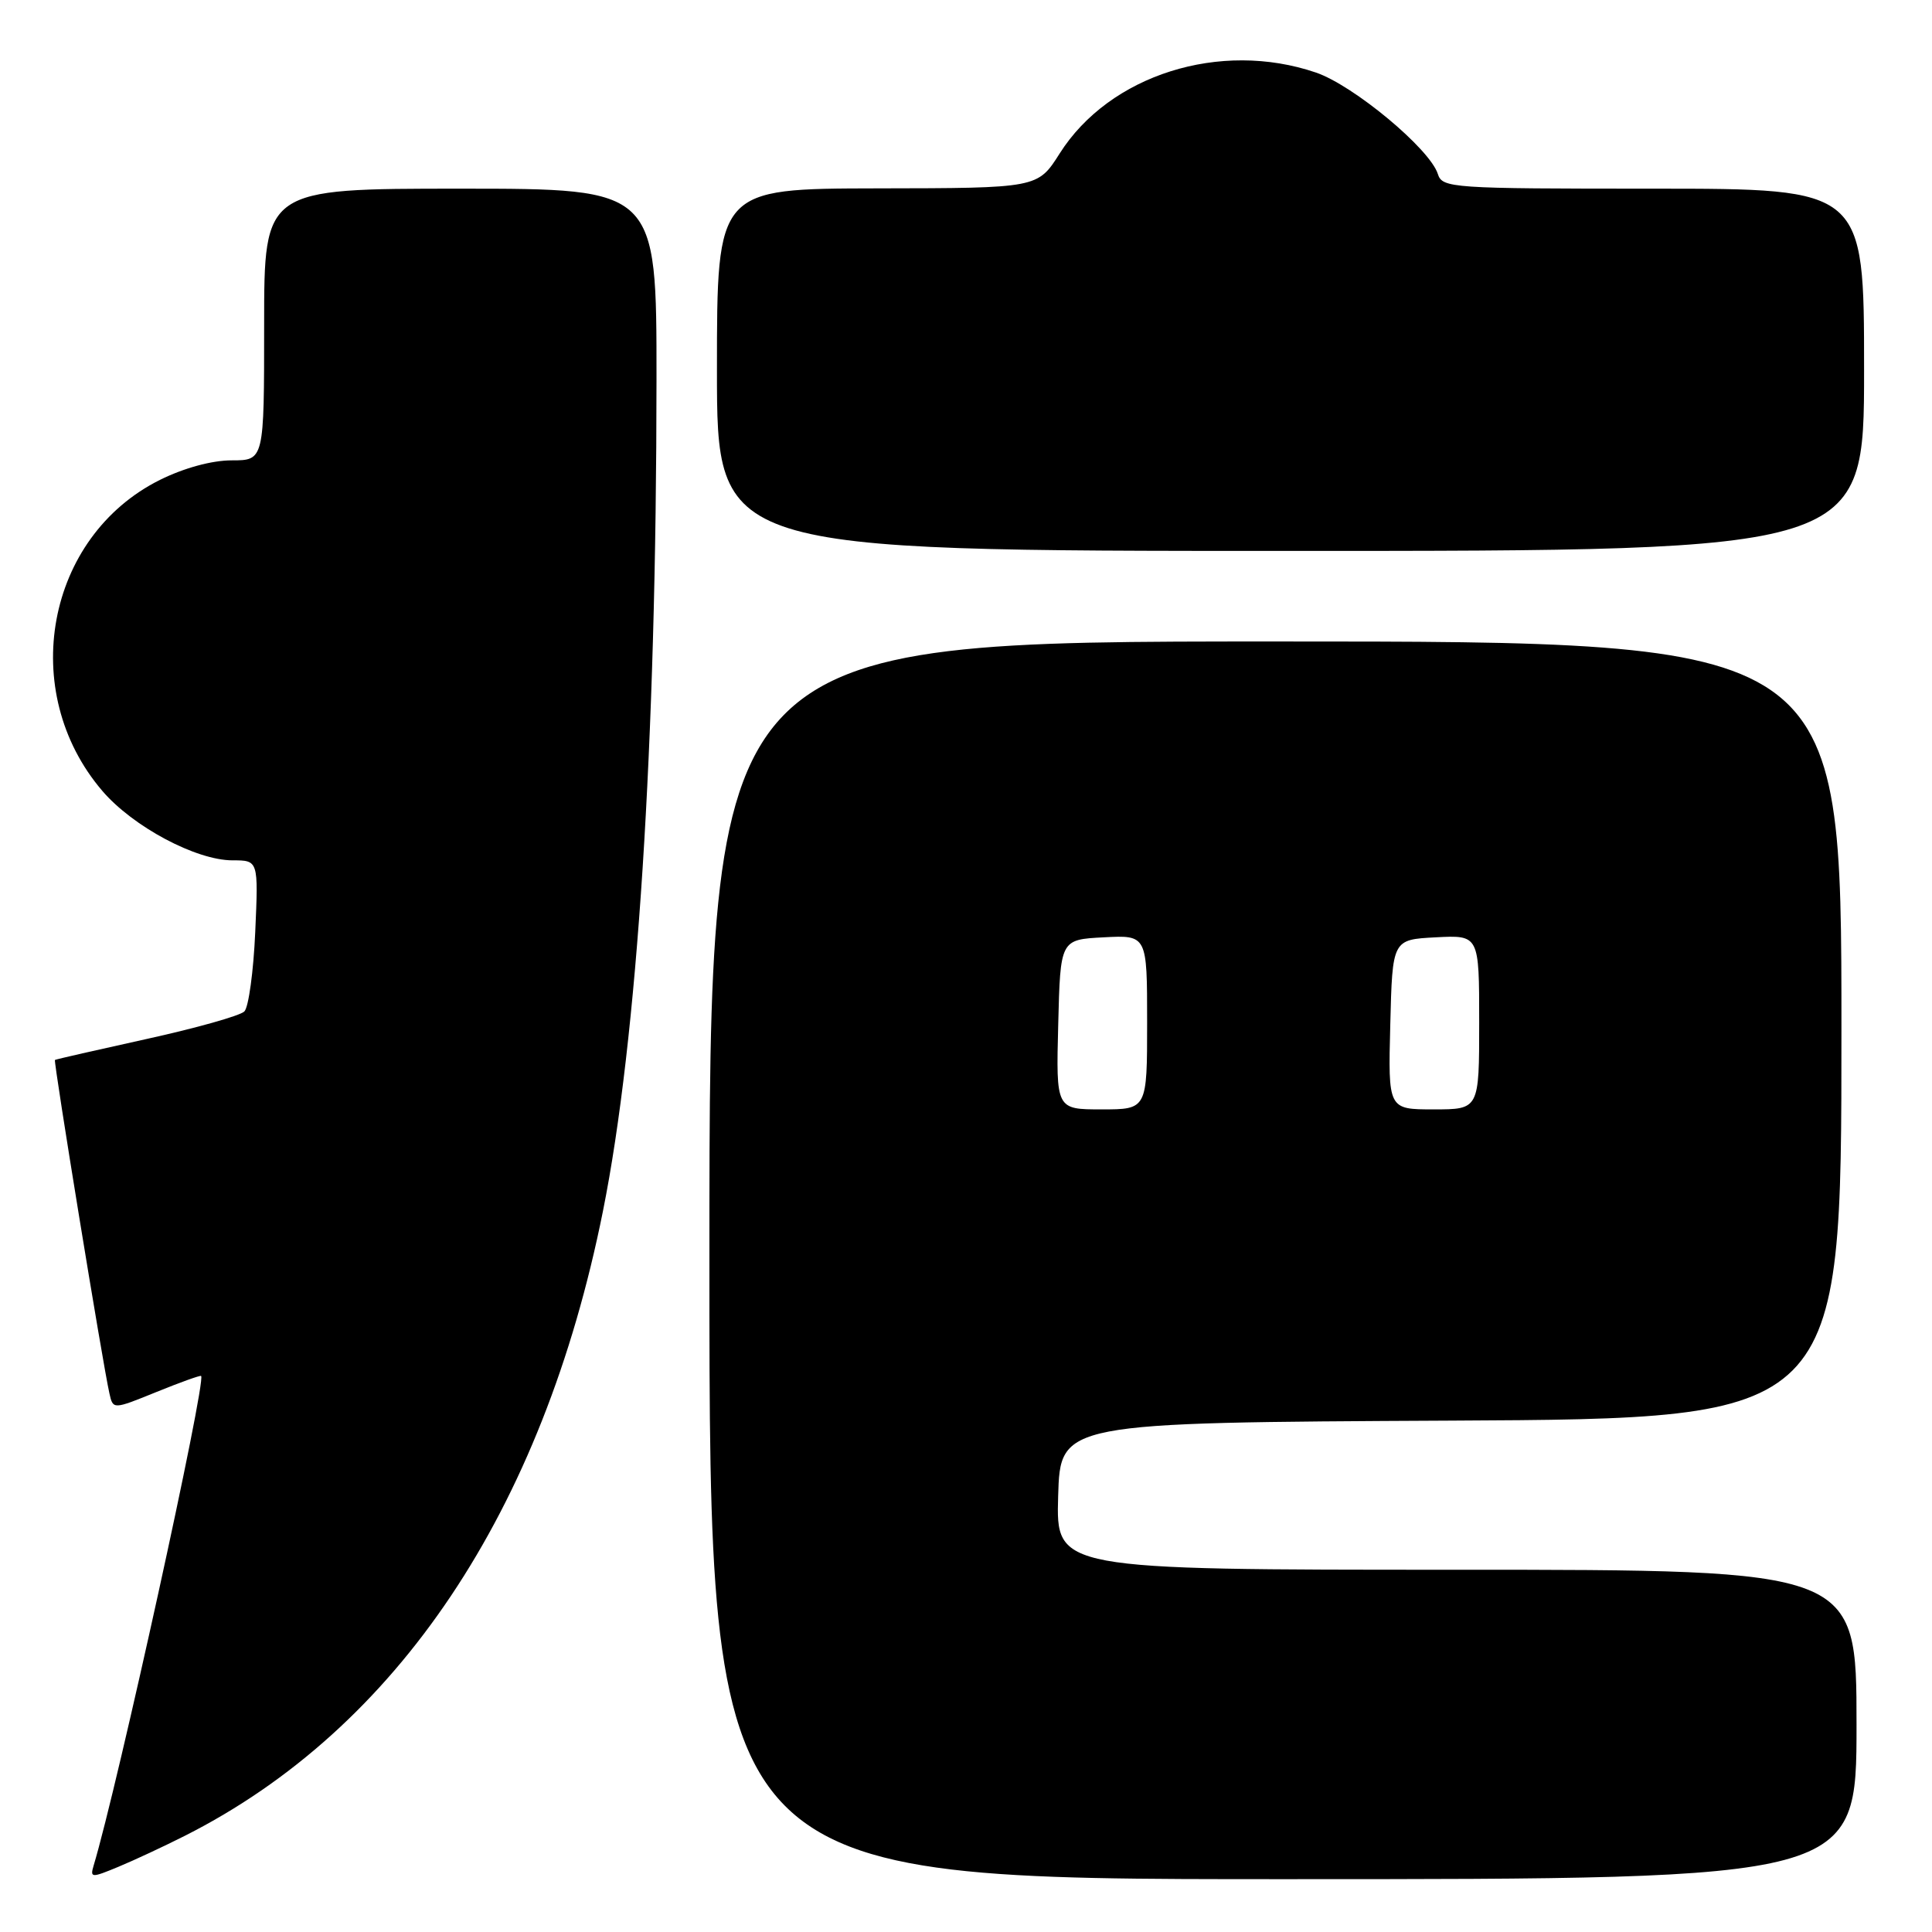 <?xml version="1.0" encoding="UTF-8" standalone="no"?>
<!DOCTYPE svg PUBLIC "-//W3C//DTD SVG 1.1//EN" "http://www.w3.org/Graphics/SVG/1.1/DTD/svg11.dtd" >
<svg xmlns="http://www.w3.org/2000/svg" xmlns:xlink="http://www.w3.org/1999/xlink" version="1.1" viewBox="0 0 256 256">
 <g >
 <path fill="currentColor"
d=" M 24.50 243.25 C 52.65 229.03 71.92 200.25 79.89 160.50 C 84.47 137.66 86.98 98.68 86.99 50.25 C 87.00 25.00 87.00 25.00 61.00 25.00 C 35.00 25.00 35.00 25.00 35.00 43.00 C 35.00 61.00 35.00 61.00 30.70 61.00 C 28.07 61.00 24.37 62.01 21.19 63.59 C 6.09 71.12 2.29 91.63 13.56 104.80 C 17.62 109.54 25.98 114.00 30.82 114.00 C 34.24 114.00 34.24 114.00 33.82 123.50 C 33.59 128.72 32.94 133.46 32.38 134.02 C 31.81 134.59 25.98 136.23 19.43 137.67 C 12.87 139.12 7.40 140.36 7.28 140.45 C 7.06 140.60 13.62 180.77 14.50 184.64 C 14.98 186.78 14.98 186.78 20.72 184.45 C 23.87 183.17 26.54 182.21 26.65 182.32 C 27.36 183.02 15.56 236.76 12.40 247.22 C 11.92 248.84 12.13 248.84 15.69 247.36 C 17.79 246.49 21.75 244.64 24.50 243.25 Z  M 246.00 228.50 C 246.00 208.00 246.00 208.00 192.96 208.00 C 139.93 208.00 139.93 208.00 140.21 198.25 C 140.50 188.50 140.50 188.50 192.25 188.24 C 244.00 187.98 244.00 187.98 244.00 136.49 C 244.00 85.00 244.00 85.00 169.00 85.00 C 94.00 85.00 94.00 85.00 94.00 167.00 C 94.00 249.00 94.00 249.00 170.00 249.00 C 246.00 249.00 246.00 249.00 246.00 228.50 Z  M 247.00 49.00 C 247.00 25.00 247.00 25.00 219.07 25.00 C 192.27 25.00 191.11 24.92 190.52 23.05 C 189.46 19.72 179.35 11.31 174.36 9.61 C 161.68 5.29 147.01 9.92 140.41 20.34 C 137.50 24.93 137.50 24.93 116.25 24.96 C 95.00 25.00 95.00 25.00 95.00 49.00 C 95.00 73.00 95.00 73.00 171.00 73.00 C 247.00 73.00 247.00 73.00 247.00 49.00 Z  M 140.22 135.75 C 140.50 124.50 140.50 124.50 146.25 124.20 C 152.00 123.90 152.00 123.90 152.00 135.45 C 152.00 147.00 152.00 147.00 145.97 147.00 C 139.93 147.00 139.93 147.00 140.22 135.75 Z  M 184.22 135.75 C 184.50 124.50 184.50 124.50 190.25 124.20 C 196.00 123.90 196.00 123.90 196.00 135.45 C 196.00 147.00 196.00 147.00 189.97 147.00 C 183.93 147.00 183.93 147.00 184.22 135.75 Z "/>
</g>
</svg>